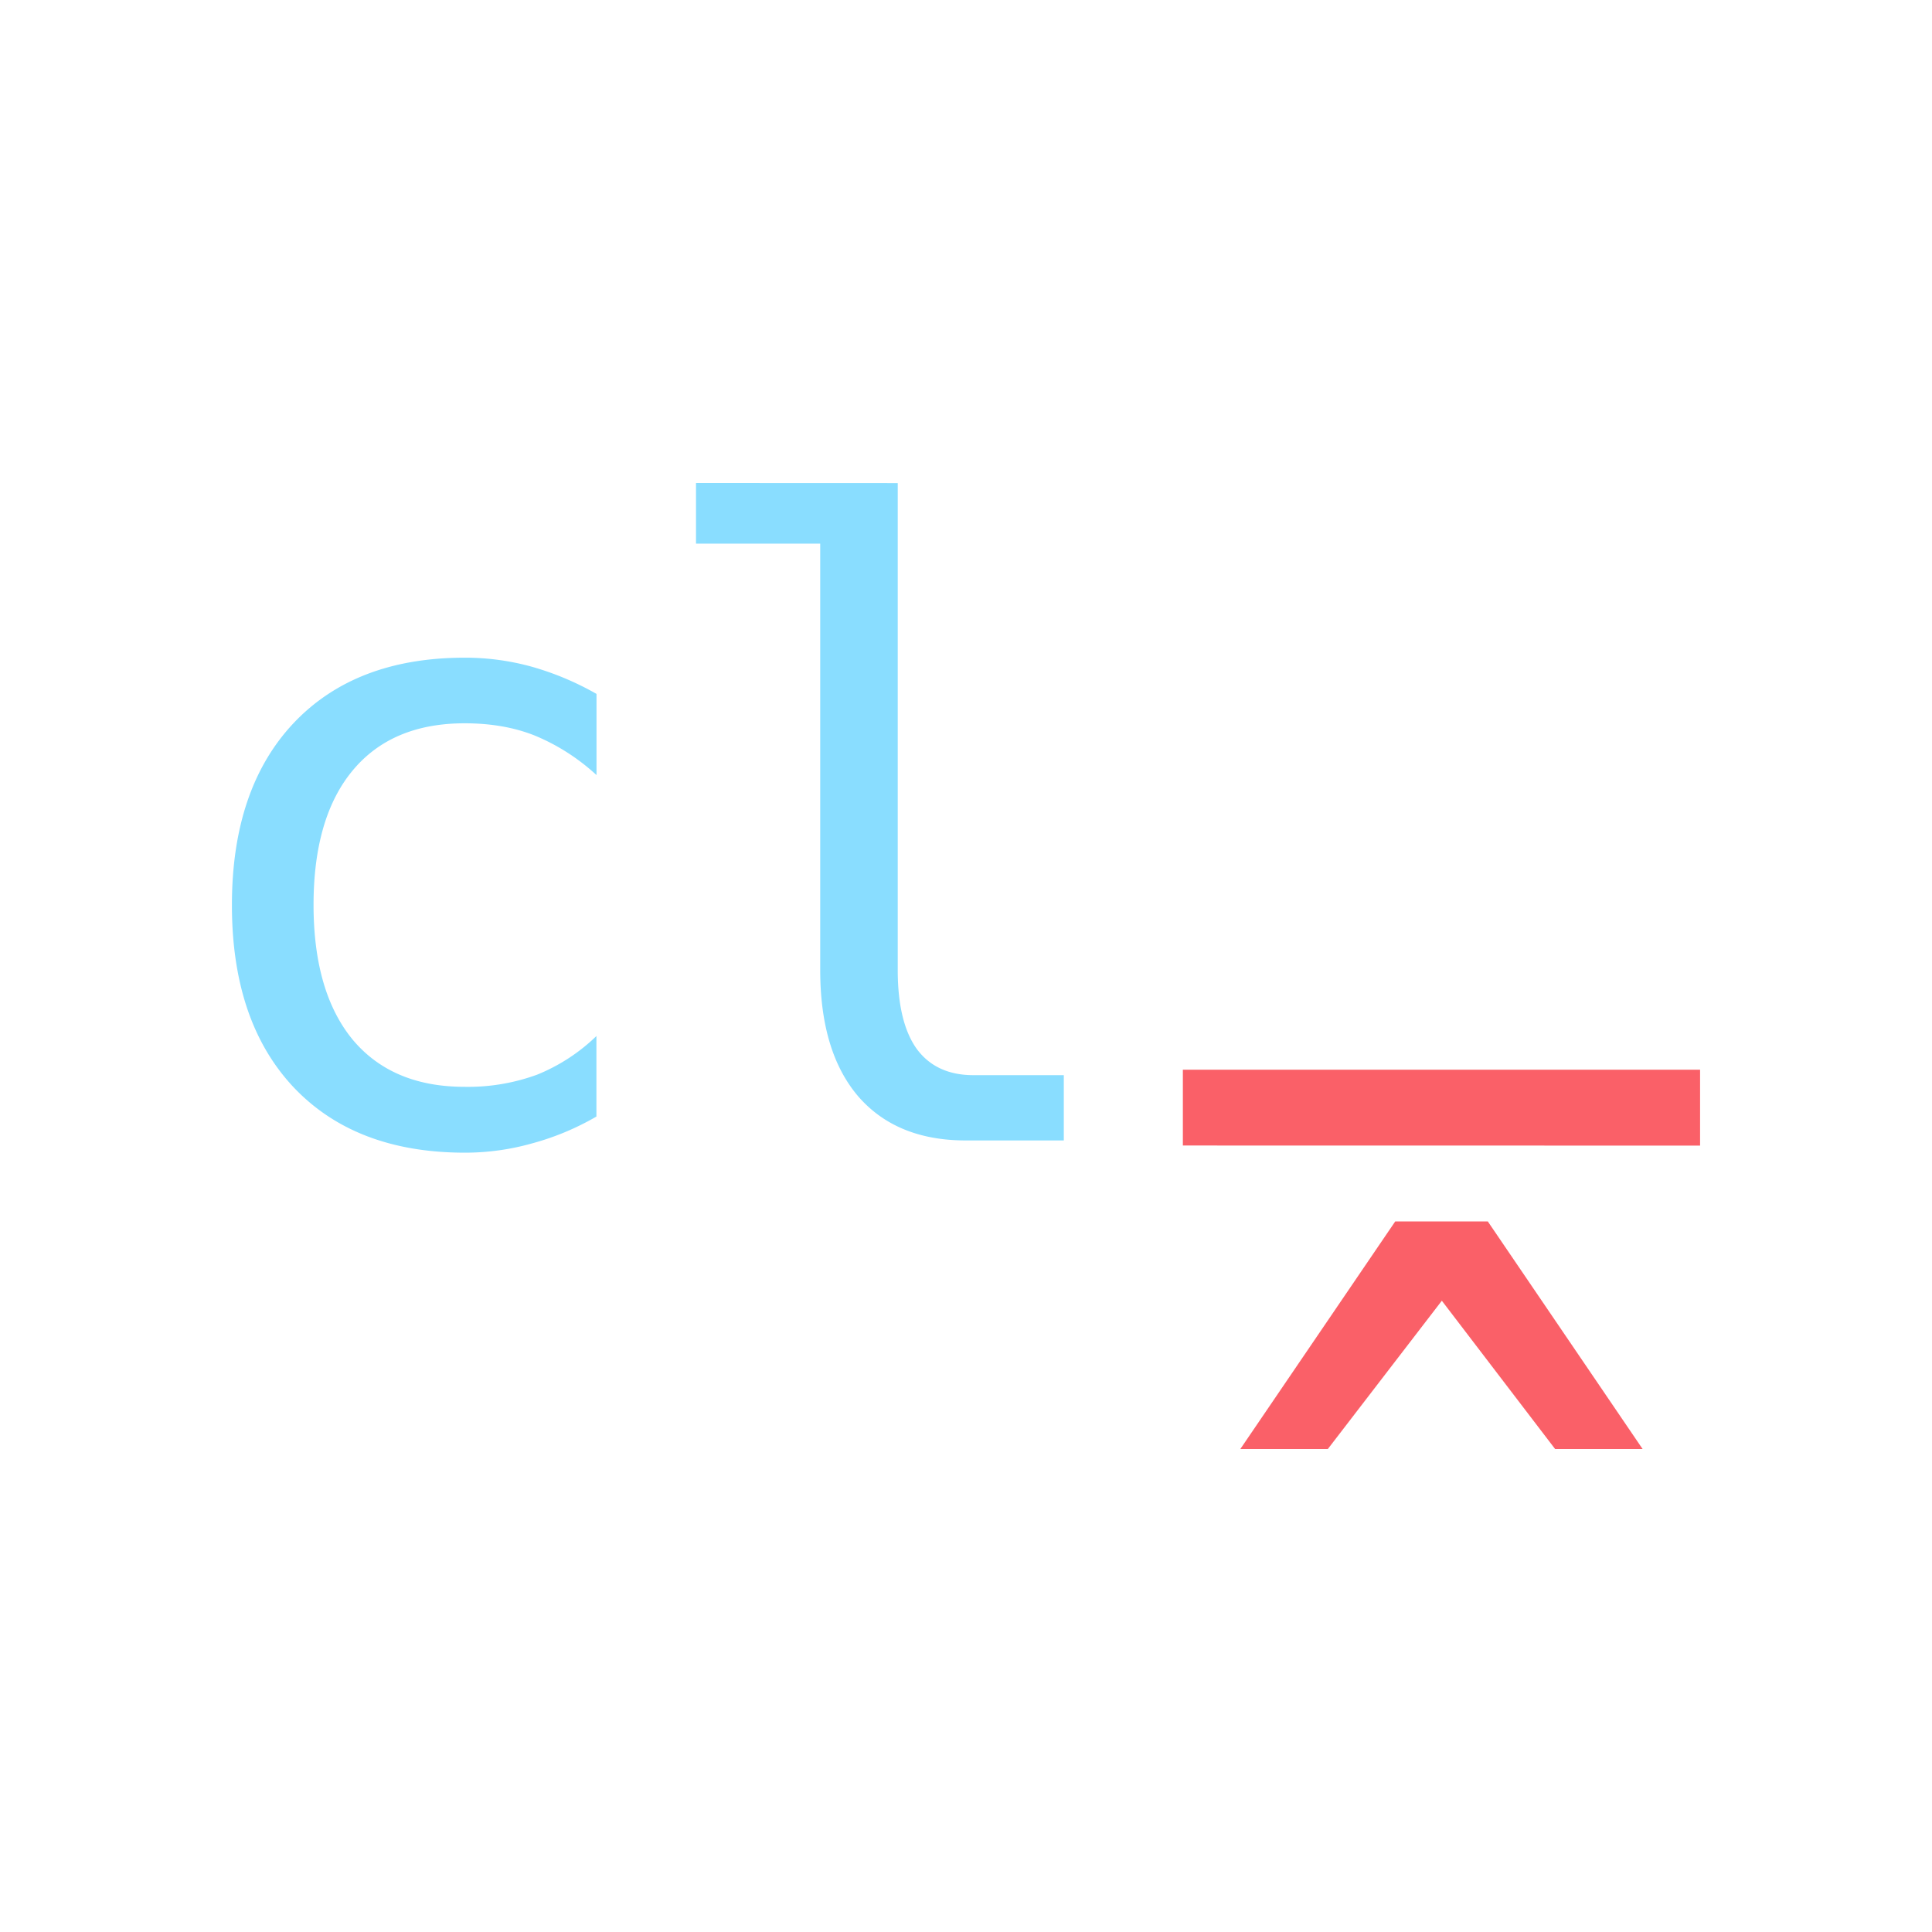 <svg xmlns="http://www.w3.org/2000/svg" width="24" height="24" fill="none"><path fill="#89DDFF" d="M8.646 6v.753h1.543v5.297q0 1.014.47 1.567.476.55 1.338.55h1.218v-.811h-1.123q-.465 0-.706-.329-.234-.33-.234-.978V6.001zM5.773 8.17q-1.36 0-2.129.816-.763.814-.763 2.258t.763 2.259q.769.815 2.129.816c.282 0 .563-.038.835-.115a3.3 3.3 0 0 0 .801-.334v-1a2.3 2.3 0 0 1-.737.48 2.5 2.5 0 0 1-.9.151q-.899 0-1.39-.585-.486-.59-.487-1.673 0-1.088.487-1.673t1.39-.585q.487 0 .868.151c.284.117.544.284.77.492V8.62a3.6 3.6 0 0 0-.812-.34 3.1 3.1 0 0 0-.825-.11"/><path fill="#FA6068" d="M14.694 14.23v-.942h6.425v.943zM15.408 18l1.924-2.827h1.15L20.405 18h-1.087l-1.407-1.842L16.495 18z"/></svg>